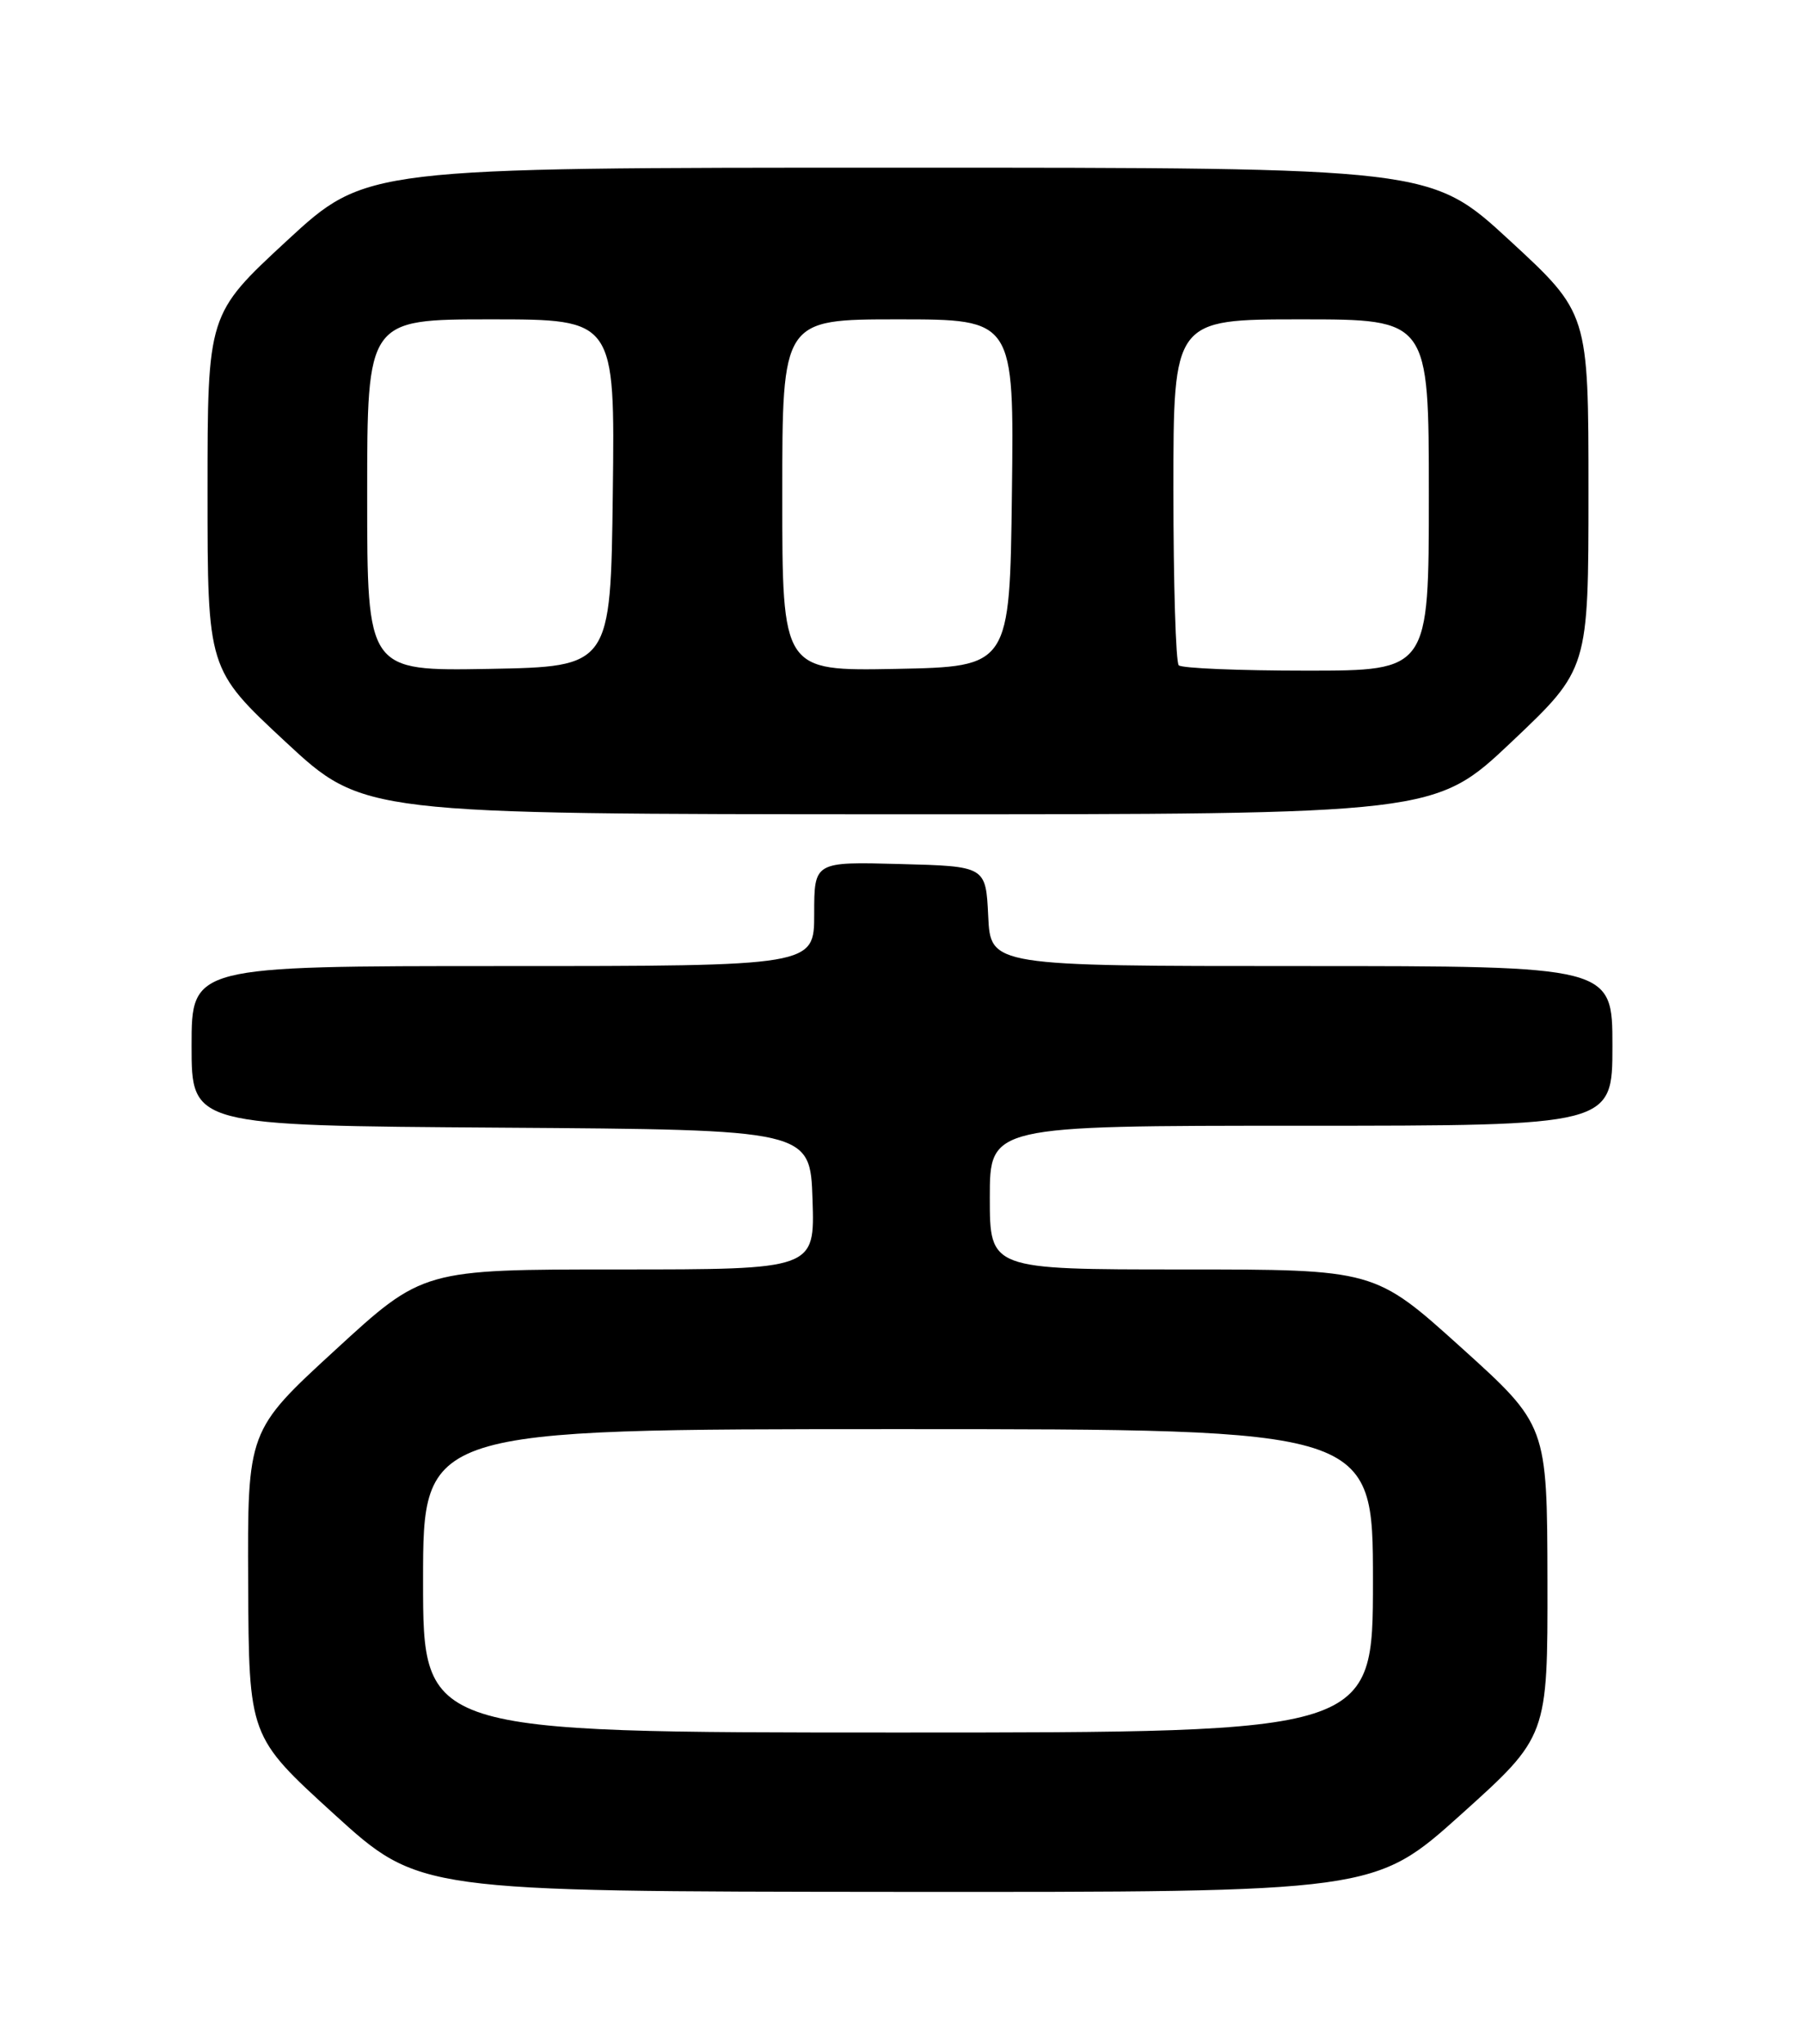 <?xml version="1.0" encoding="UTF-8" standalone="no"?>
<!DOCTYPE svg PUBLIC "-//W3C//DTD SVG 1.1//EN" "http://www.w3.org/Graphics/SVG/1.1/DTD/svg11.dtd" >
<svg xmlns="http://www.w3.org/2000/svg" xmlns:xlink="http://www.w3.org/1999/xlink" version="1.1" viewBox="0 0 226 256">
 <g >
 <path fill="currentColor"
d=" M 183.05 227.25 C 193.89 217.50 193.89 217.50 193.86 198.00 C 193.82 178.50 193.82 178.50 183.02 168.75 C 172.21 159.00 172.21 159.00 148.11 159.00 C 124.00 159.00 124.00 159.00 124.00 150.00 C 124.00 141.00 124.00 141.00 163.00 141.00 C 202.00 141.00 202.00 141.00 202.00 131.00 C 202.00 121.00 202.00 121.00 163.05 121.00 C 124.10 121.00 124.10 121.00 123.80 114.75 C 123.50 108.50 123.50 108.50 112.75 108.22 C 102.00 107.93 102.00 107.93 102.00 114.47 C 102.00 121.00 102.00 121.00 63.00 121.00 C 24.00 121.00 24.00 121.00 24.00 130.99 C 24.00 140.98 24.00 140.98 62.75 141.24 C 101.50 141.50 101.50 141.50 101.79 150.25 C 102.08 159.00 102.08 159.00 77.53 159.00 C 52.98 159.00 52.98 159.00 41.99 169.10 C 31.00 179.19 31.00 179.19 31.09 198.35 C 31.18 217.50 31.18 217.50 41.84 227.21 C 52.50 236.91 52.50 236.91 112.35 236.96 C 172.20 237.00 172.20 237.00 183.05 227.25 Z  M 189.39 92.90 C 199.00 83.80 199.00 83.80 199.00 61.51 C 199.00 39.22 199.00 39.22 189.12 30.11 C 179.24 21.00 179.24 21.00 112.54 21.00 C 45.84 21.00 45.84 21.00 35.92 30.17 C 26.00 39.35 26.00 39.35 26.00 61.59 C 26.00 83.83 26.00 83.83 35.75 92.90 C 45.50 101.97 45.50 101.97 112.64 101.99 C 179.77 102.00 179.77 102.00 189.39 92.90 Z  M 53.00 198.00 C 53.00 179.00 53.00 179.00 112.50 179.00 C 172.00 179.00 172.00 179.00 172.00 198.00 C 172.00 217.00 172.00 217.00 112.50 217.00 C 53.00 217.00 53.00 217.00 53.00 198.00 Z  M 46.00 62.03 C 46.00 40.00 46.00 40.00 61.52 40.00 C 77.04 40.00 77.04 40.00 76.77 61.75 C 76.50 83.50 76.50 83.50 61.25 83.78 C 46.00 84.05 46.00 84.05 46.00 62.03 Z  M 98.00 62.03 C 98.00 40.00 98.00 40.00 112.52 40.00 C 127.04 40.00 127.04 40.00 126.77 61.75 C 126.50 83.50 126.50 83.50 112.25 83.78 C 98.00 84.05 98.00 84.05 98.00 62.03 Z  M 147.67 83.33 C 147.30 82.97 147.00 73.07 147.00 61.33 C 147.00 40.00 147.00 40.00 163.00 40.00 C 179.00 40.00 179.00 40.00 179.00 62.00 C 179.00 84.00 179.00 84.00 163.67 84.00 C 155.23 84.00 148.03 83.70 147.67 83.33 Z "/>
</g>
</svg>